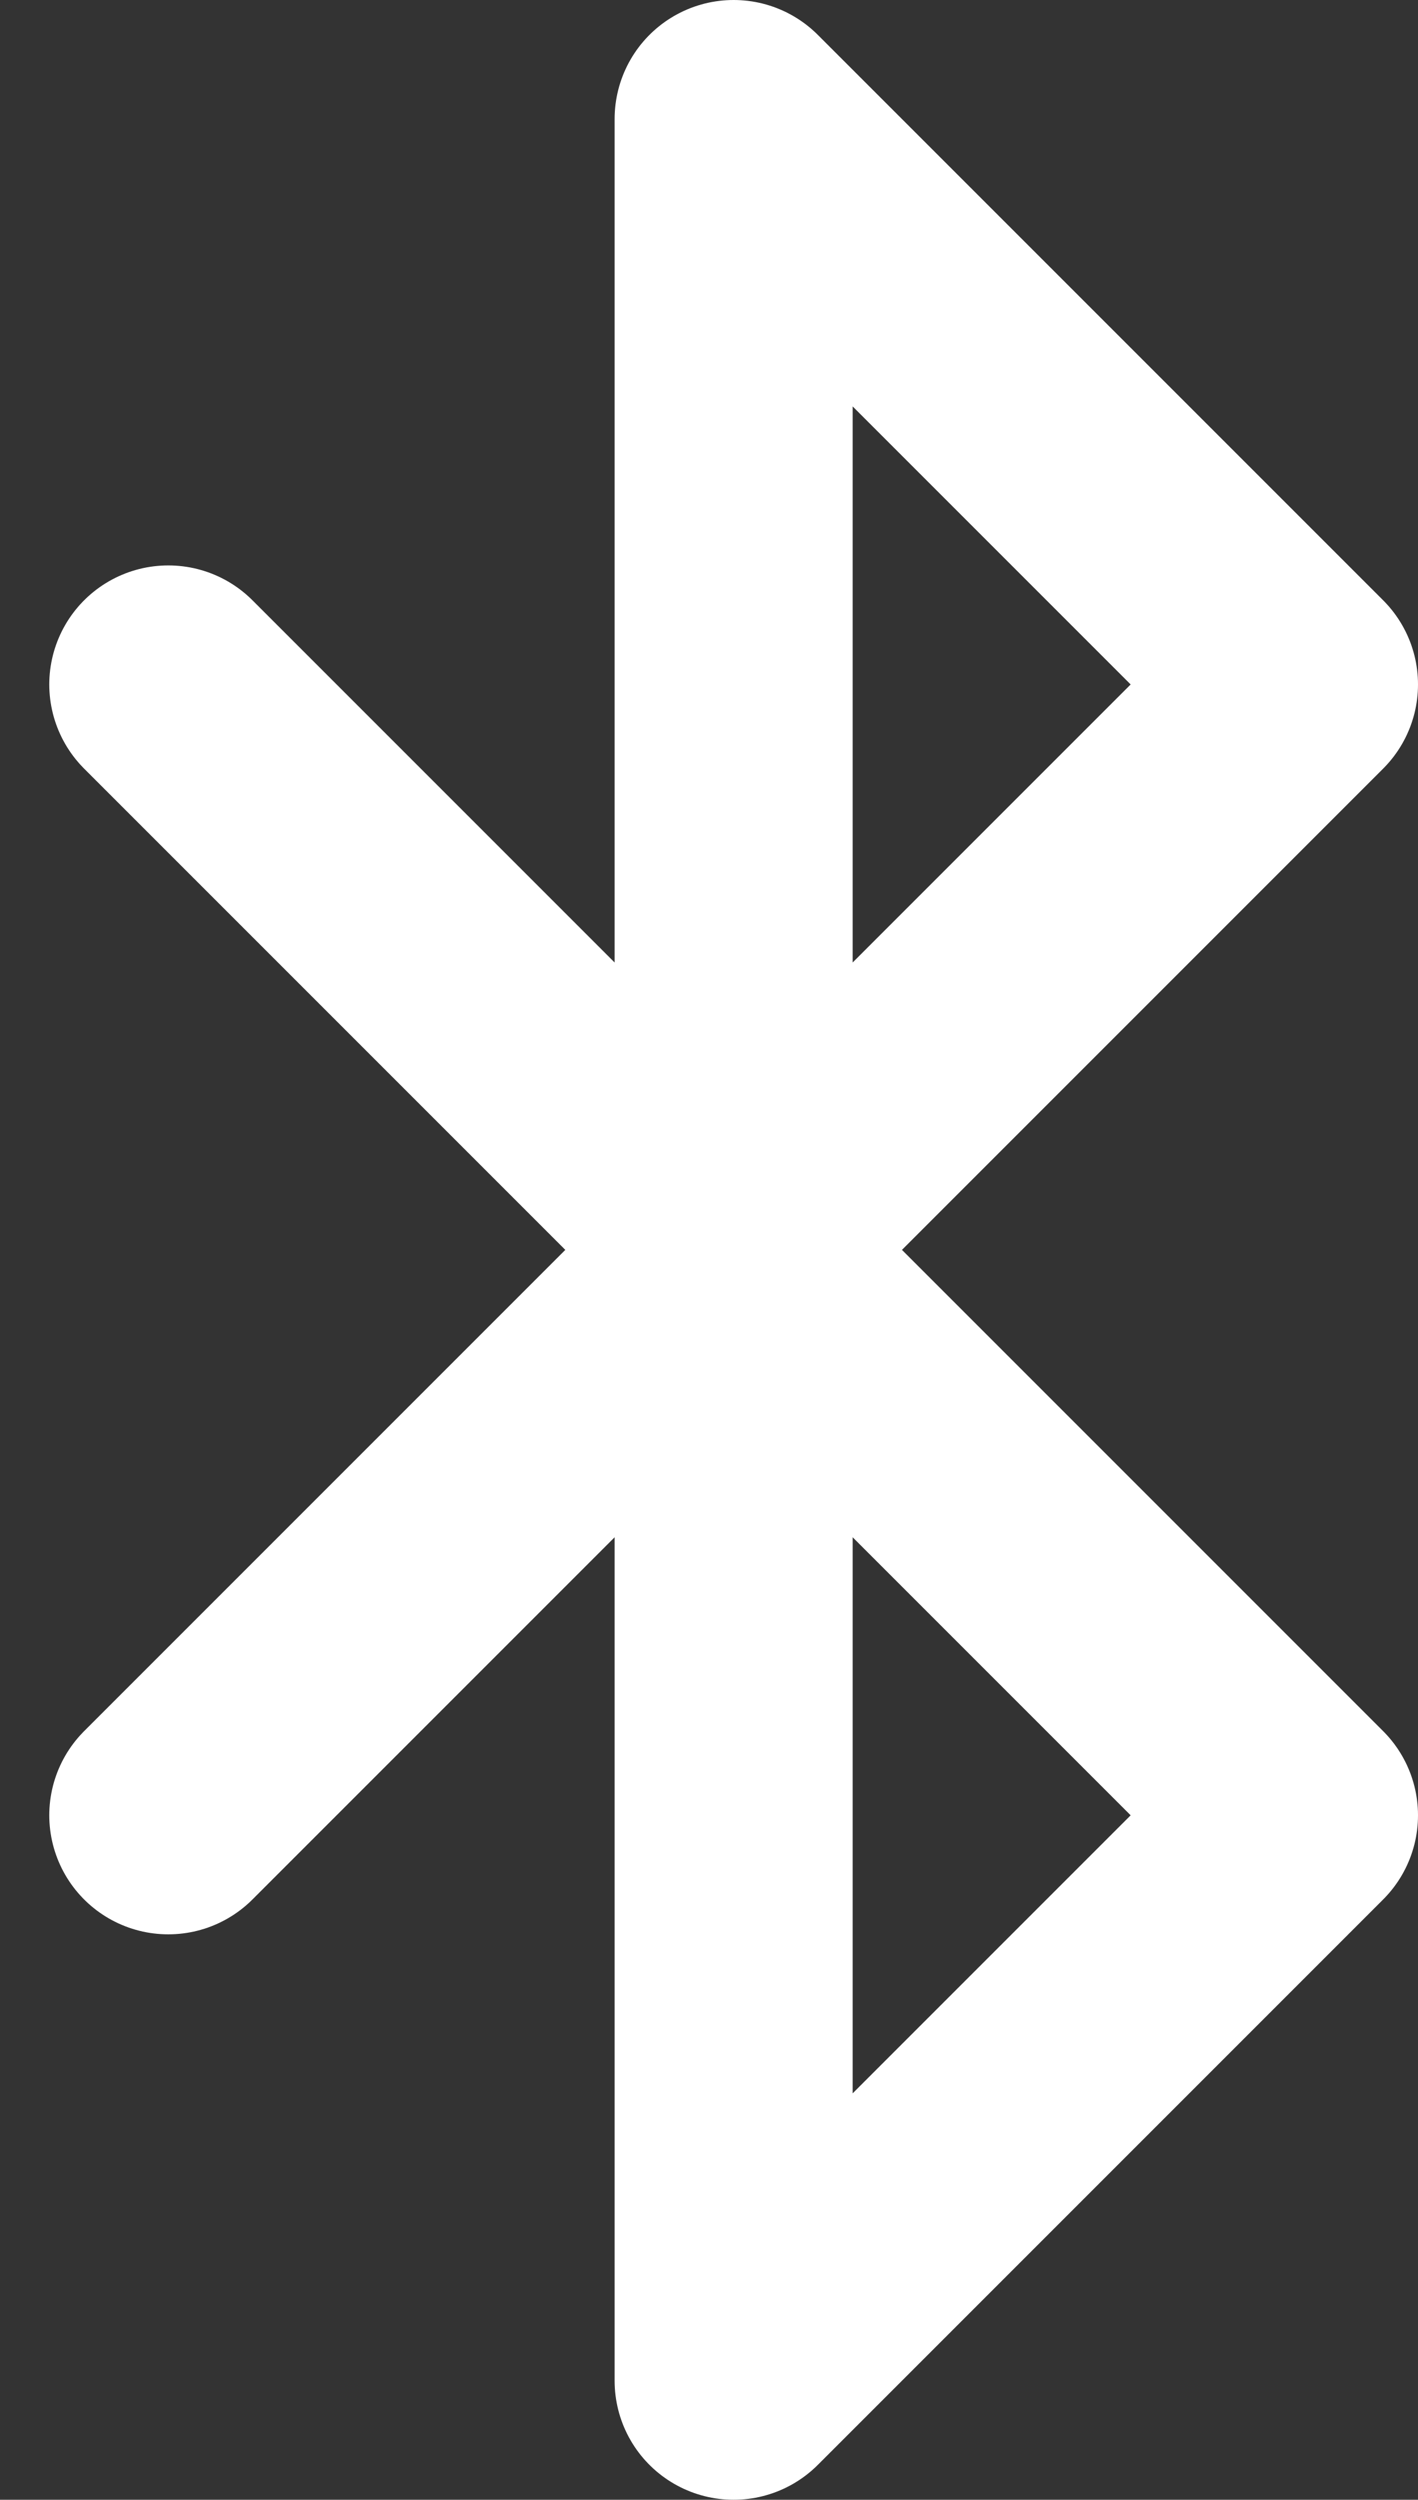 <svg xmlns="http://www.w3.org/2000/svg" width="11.914" height="21" viewBox="0 0 11.914 21">
  <rect x="0" y="0" width="11.914" height="21" fill="#333333" stroke="none"/>
  <path id="Icon_feather-bluetooth" data-name="Icon feather-bluetooth" d="M9.75,6.25l9.5,9.5L14.5,20.5V1.5l4.75,4.75-9.5,9.5" transform="translate(-8.336 -0.5)" fill="none" stroke="#fff" stroke-linecap="round" stroke-linejoin="round" stroke-width="2"/>
</svg>
